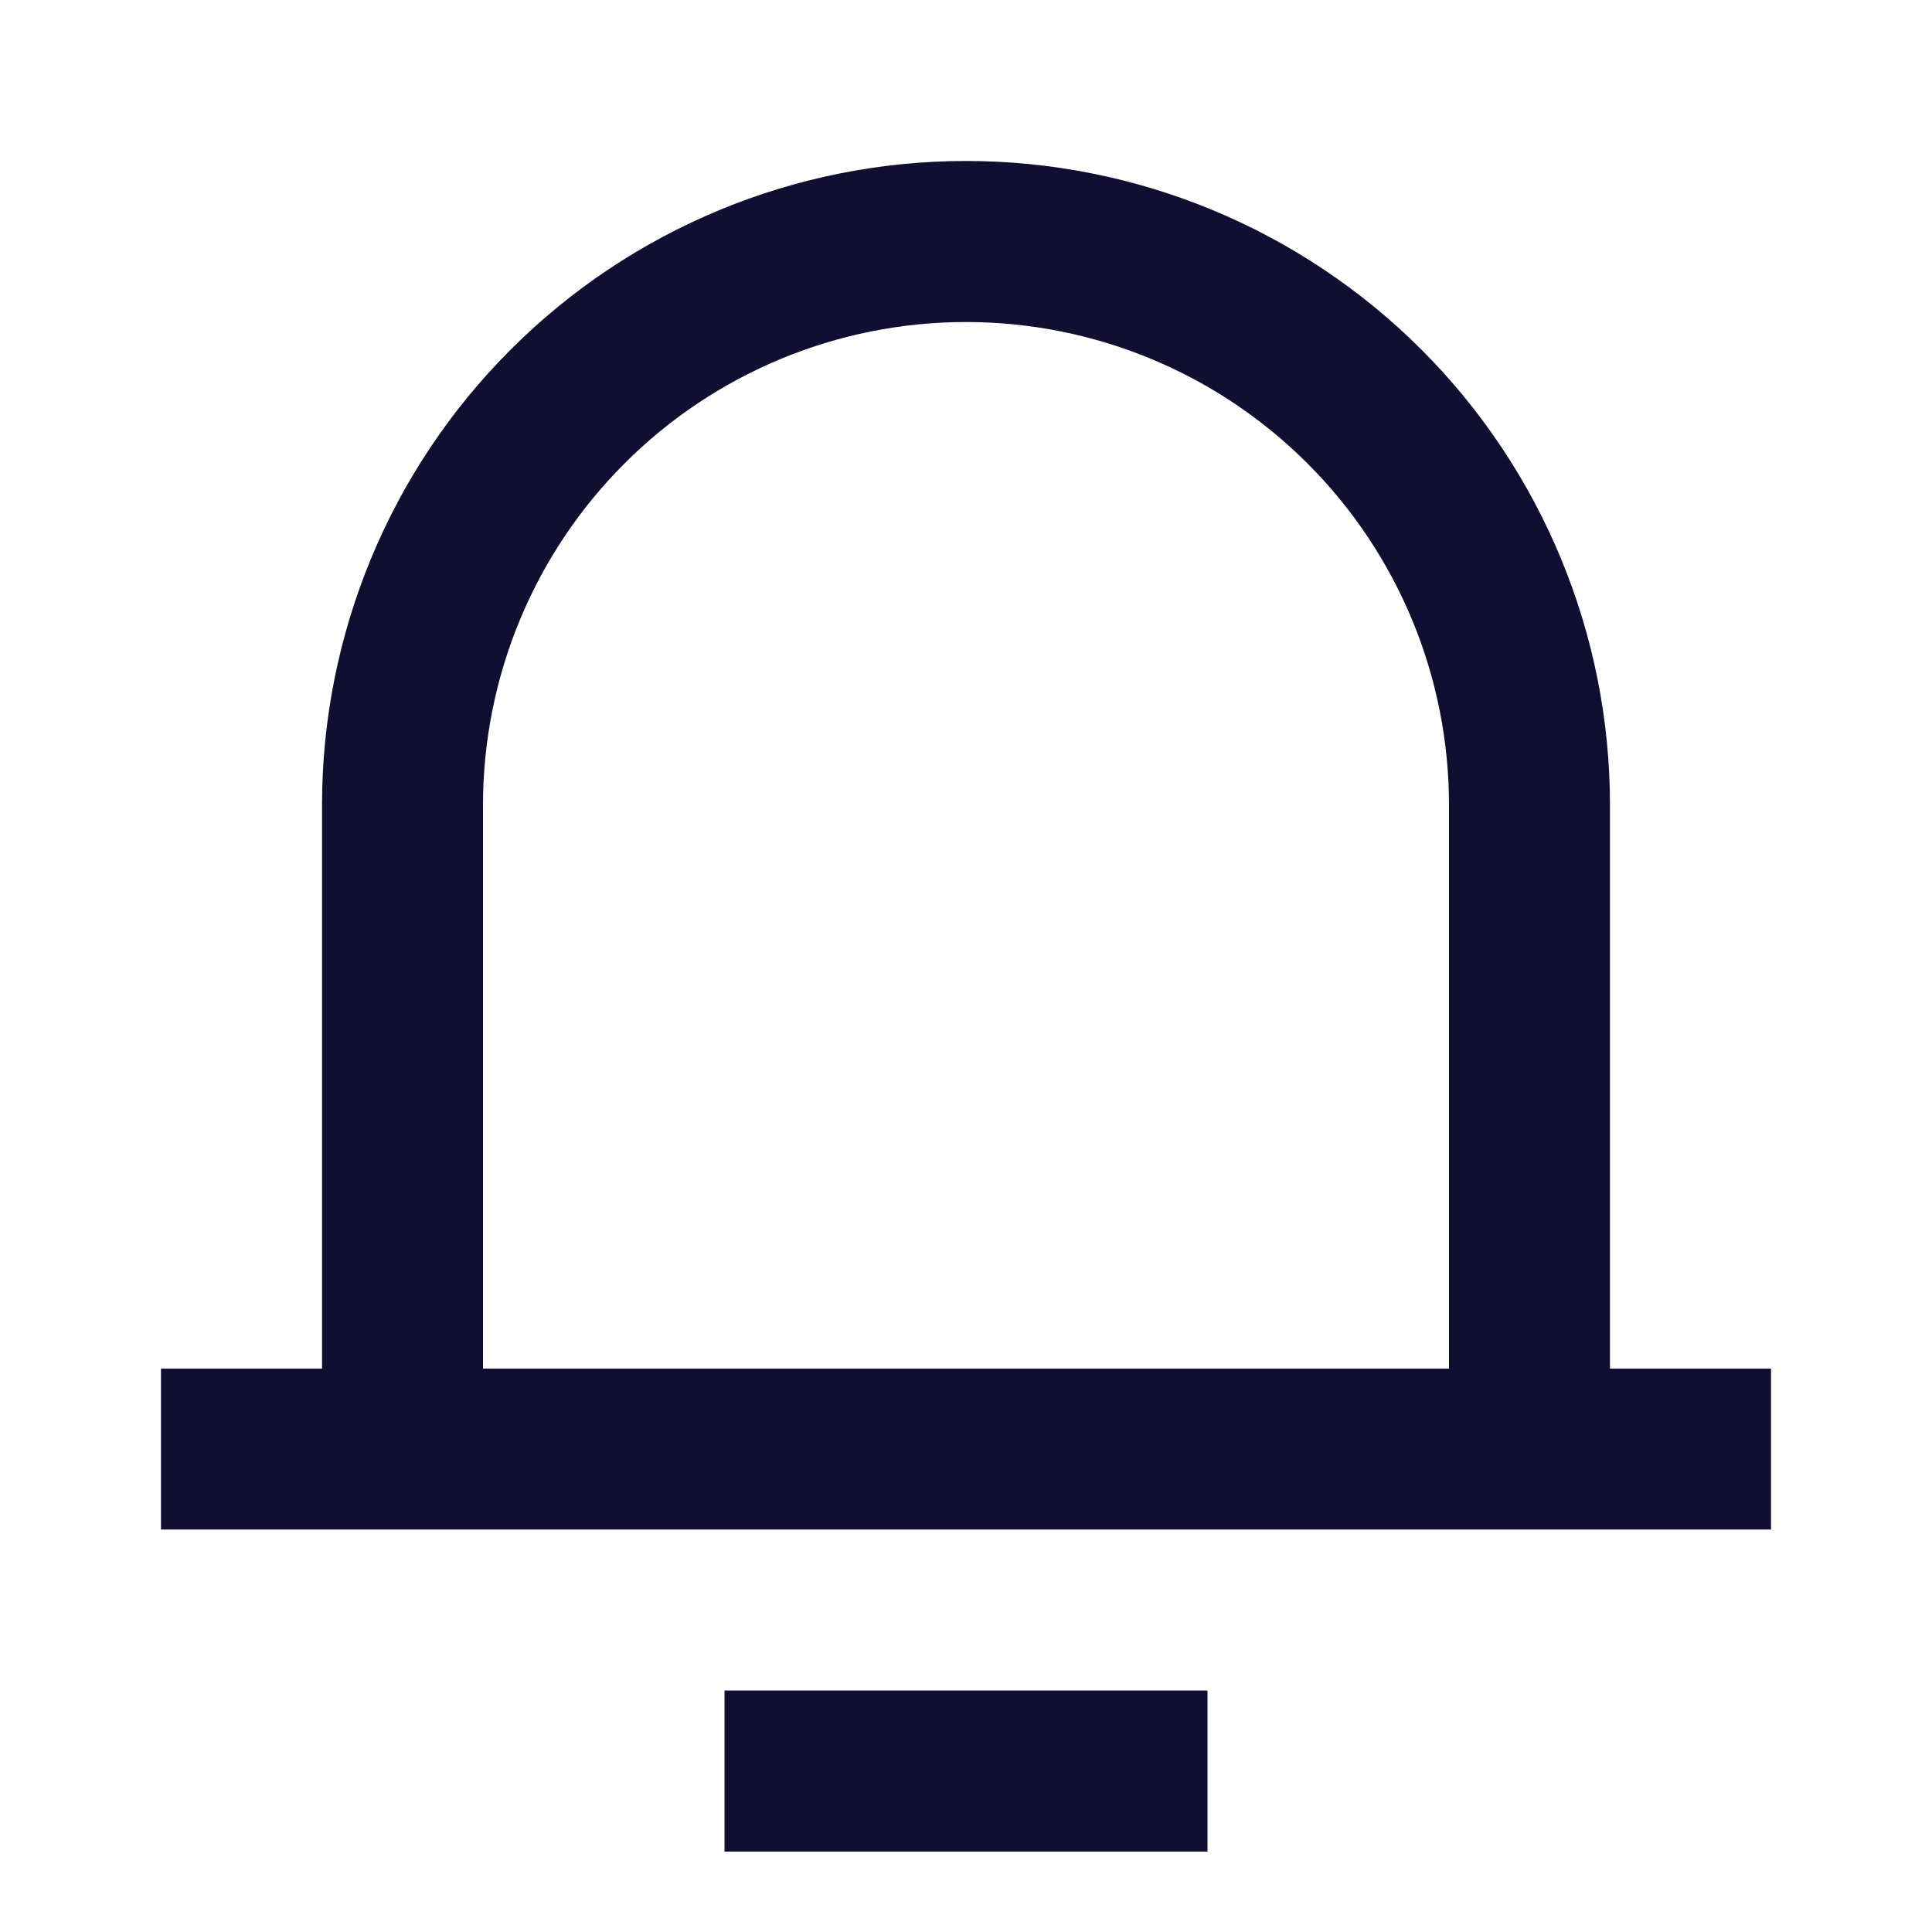 <svg width="22" height="22" viewBox="0 0 22 22" fill="none" xmlns="http://www.w3.org/2000/svg">
<g clip-path="url(#clip0_72_3958)">
<path d="M18.333 15.584H20.167V17.417H1.833V15.584H3.667V9.167C3.667 7.222 4.439 5.357 5.815 3.981C7.19 2.606 9.055 1.833 11 1.833C12.945 1.833 14.81 2.606 16.186 3.981C17.561 5.357 18.333 7.222 18.333 9.167V15.584ZM16.5 15.584V9.167C16.5 7.708 15.921 6.309 14.889 5.278C13.858 4.246 12.459 3.667 11 3.667C9.541 3.667 8.142 4.246 7.111 5.278C6.08 6.309 5.5 7.708 5.5 9.167V15.584H16.5ZM8.25 19.25H13.75V21.084H8.25V19.25Z" fill="#100F32"/>
</g>
<defs>
<clipPath id="clip0_72_3958">
<rect width="22" height="22" fill="white"/>
</clipPath>
</defs>
</svg>
